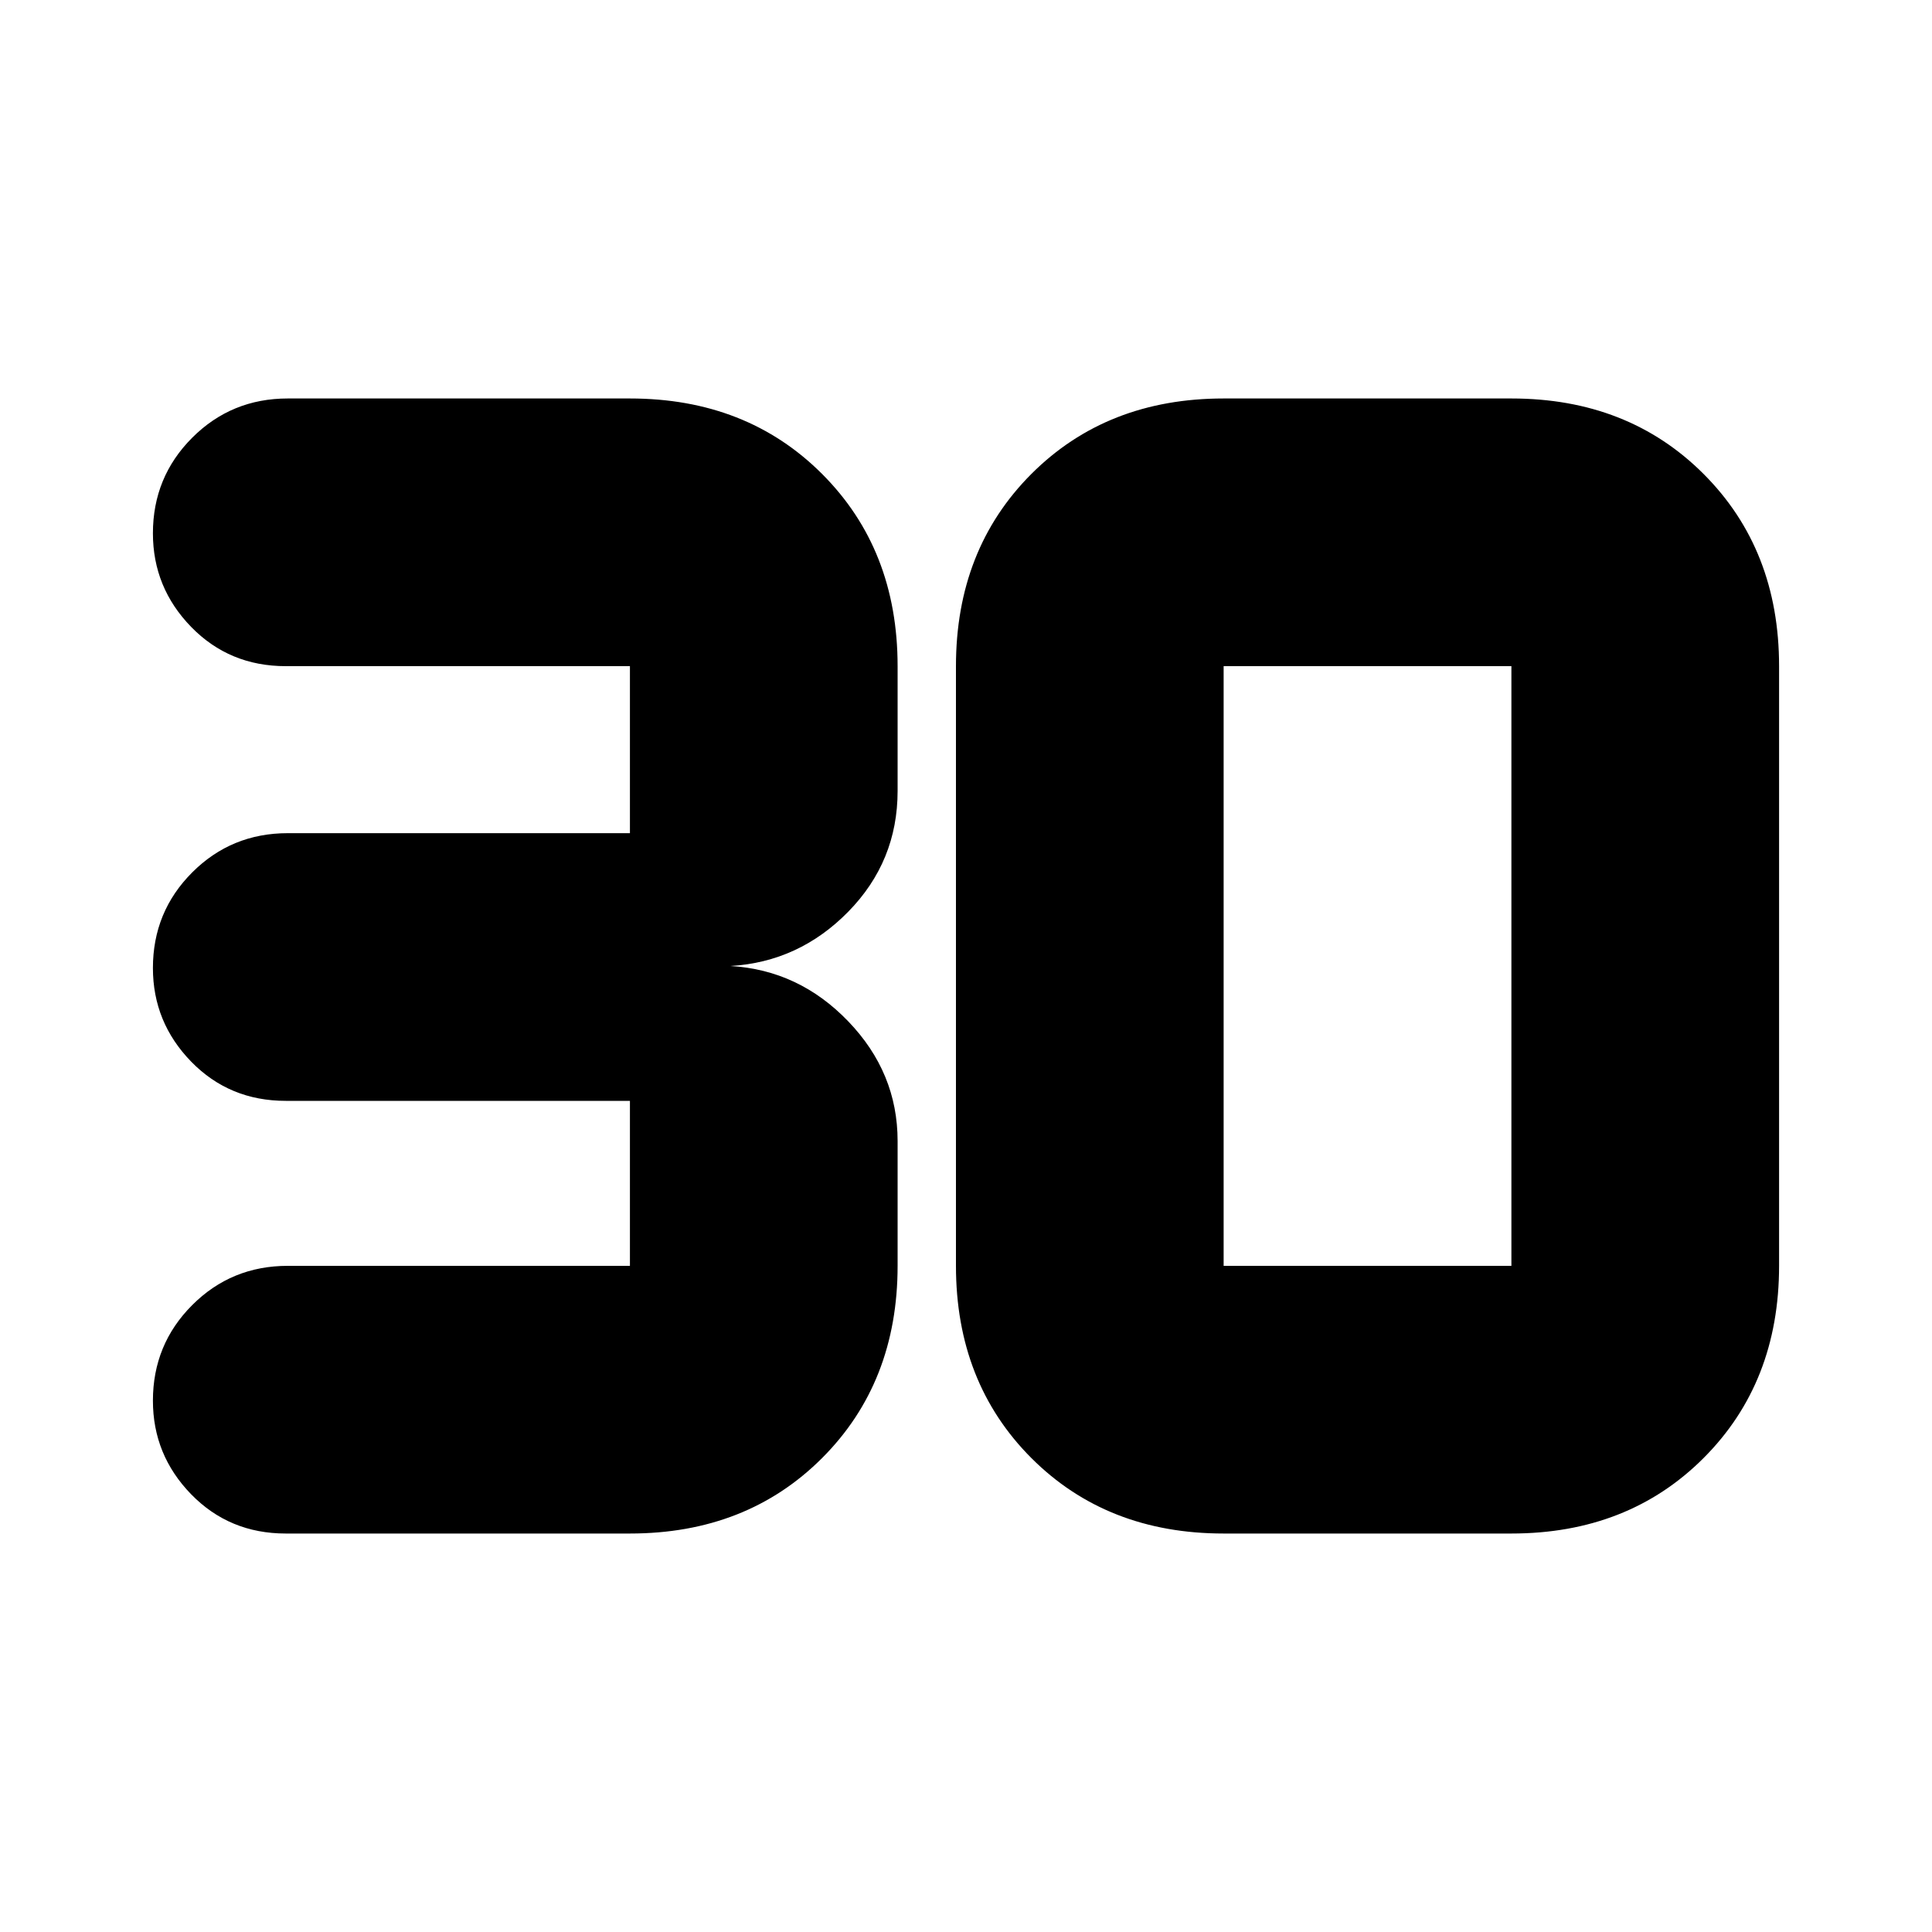 <svg xmlns="http://www.w3.org/2000/svg" height="20" width="20"><path d="M2.958 15.875q-.583 0-.979-.406-.396-.407-.396-.969 0-.583.407-.99.406-.406.989-.406h3.542v-1.708H2.958q-.583 0-.979-.406-.396-.407-.396-.969 0-.583.407-.99.406-.406.989-.406h3.542V6.896H2.958q-.583 0-.979-.406-.396-.407-.396-.969 0-.583.407-.99.406-.406.989-.406h3.542q1.208 0 1.989.781.782.782.782 1.99v1.292q0 .729-.511 1.25-.51.52-1.219.562.709.042 1.219.573.511.531.511 1.239v1.292q0 1.208-.782 1.99-.781.781-1.989.781Zm9.709-2.771h2.979V6.896h-2.979v6.208Zm0 2.771q-1.209 0-1.99-.781-.781-.782-.781-1.99V6.896q0-1.208.781-1.99.781-.781 1.99-.781h2.979q1.208 0 1.989.781.782.782.782 1.99v6.208q0 1.208-.782 1.99-.781.781-1.989.781Z"/></svg>